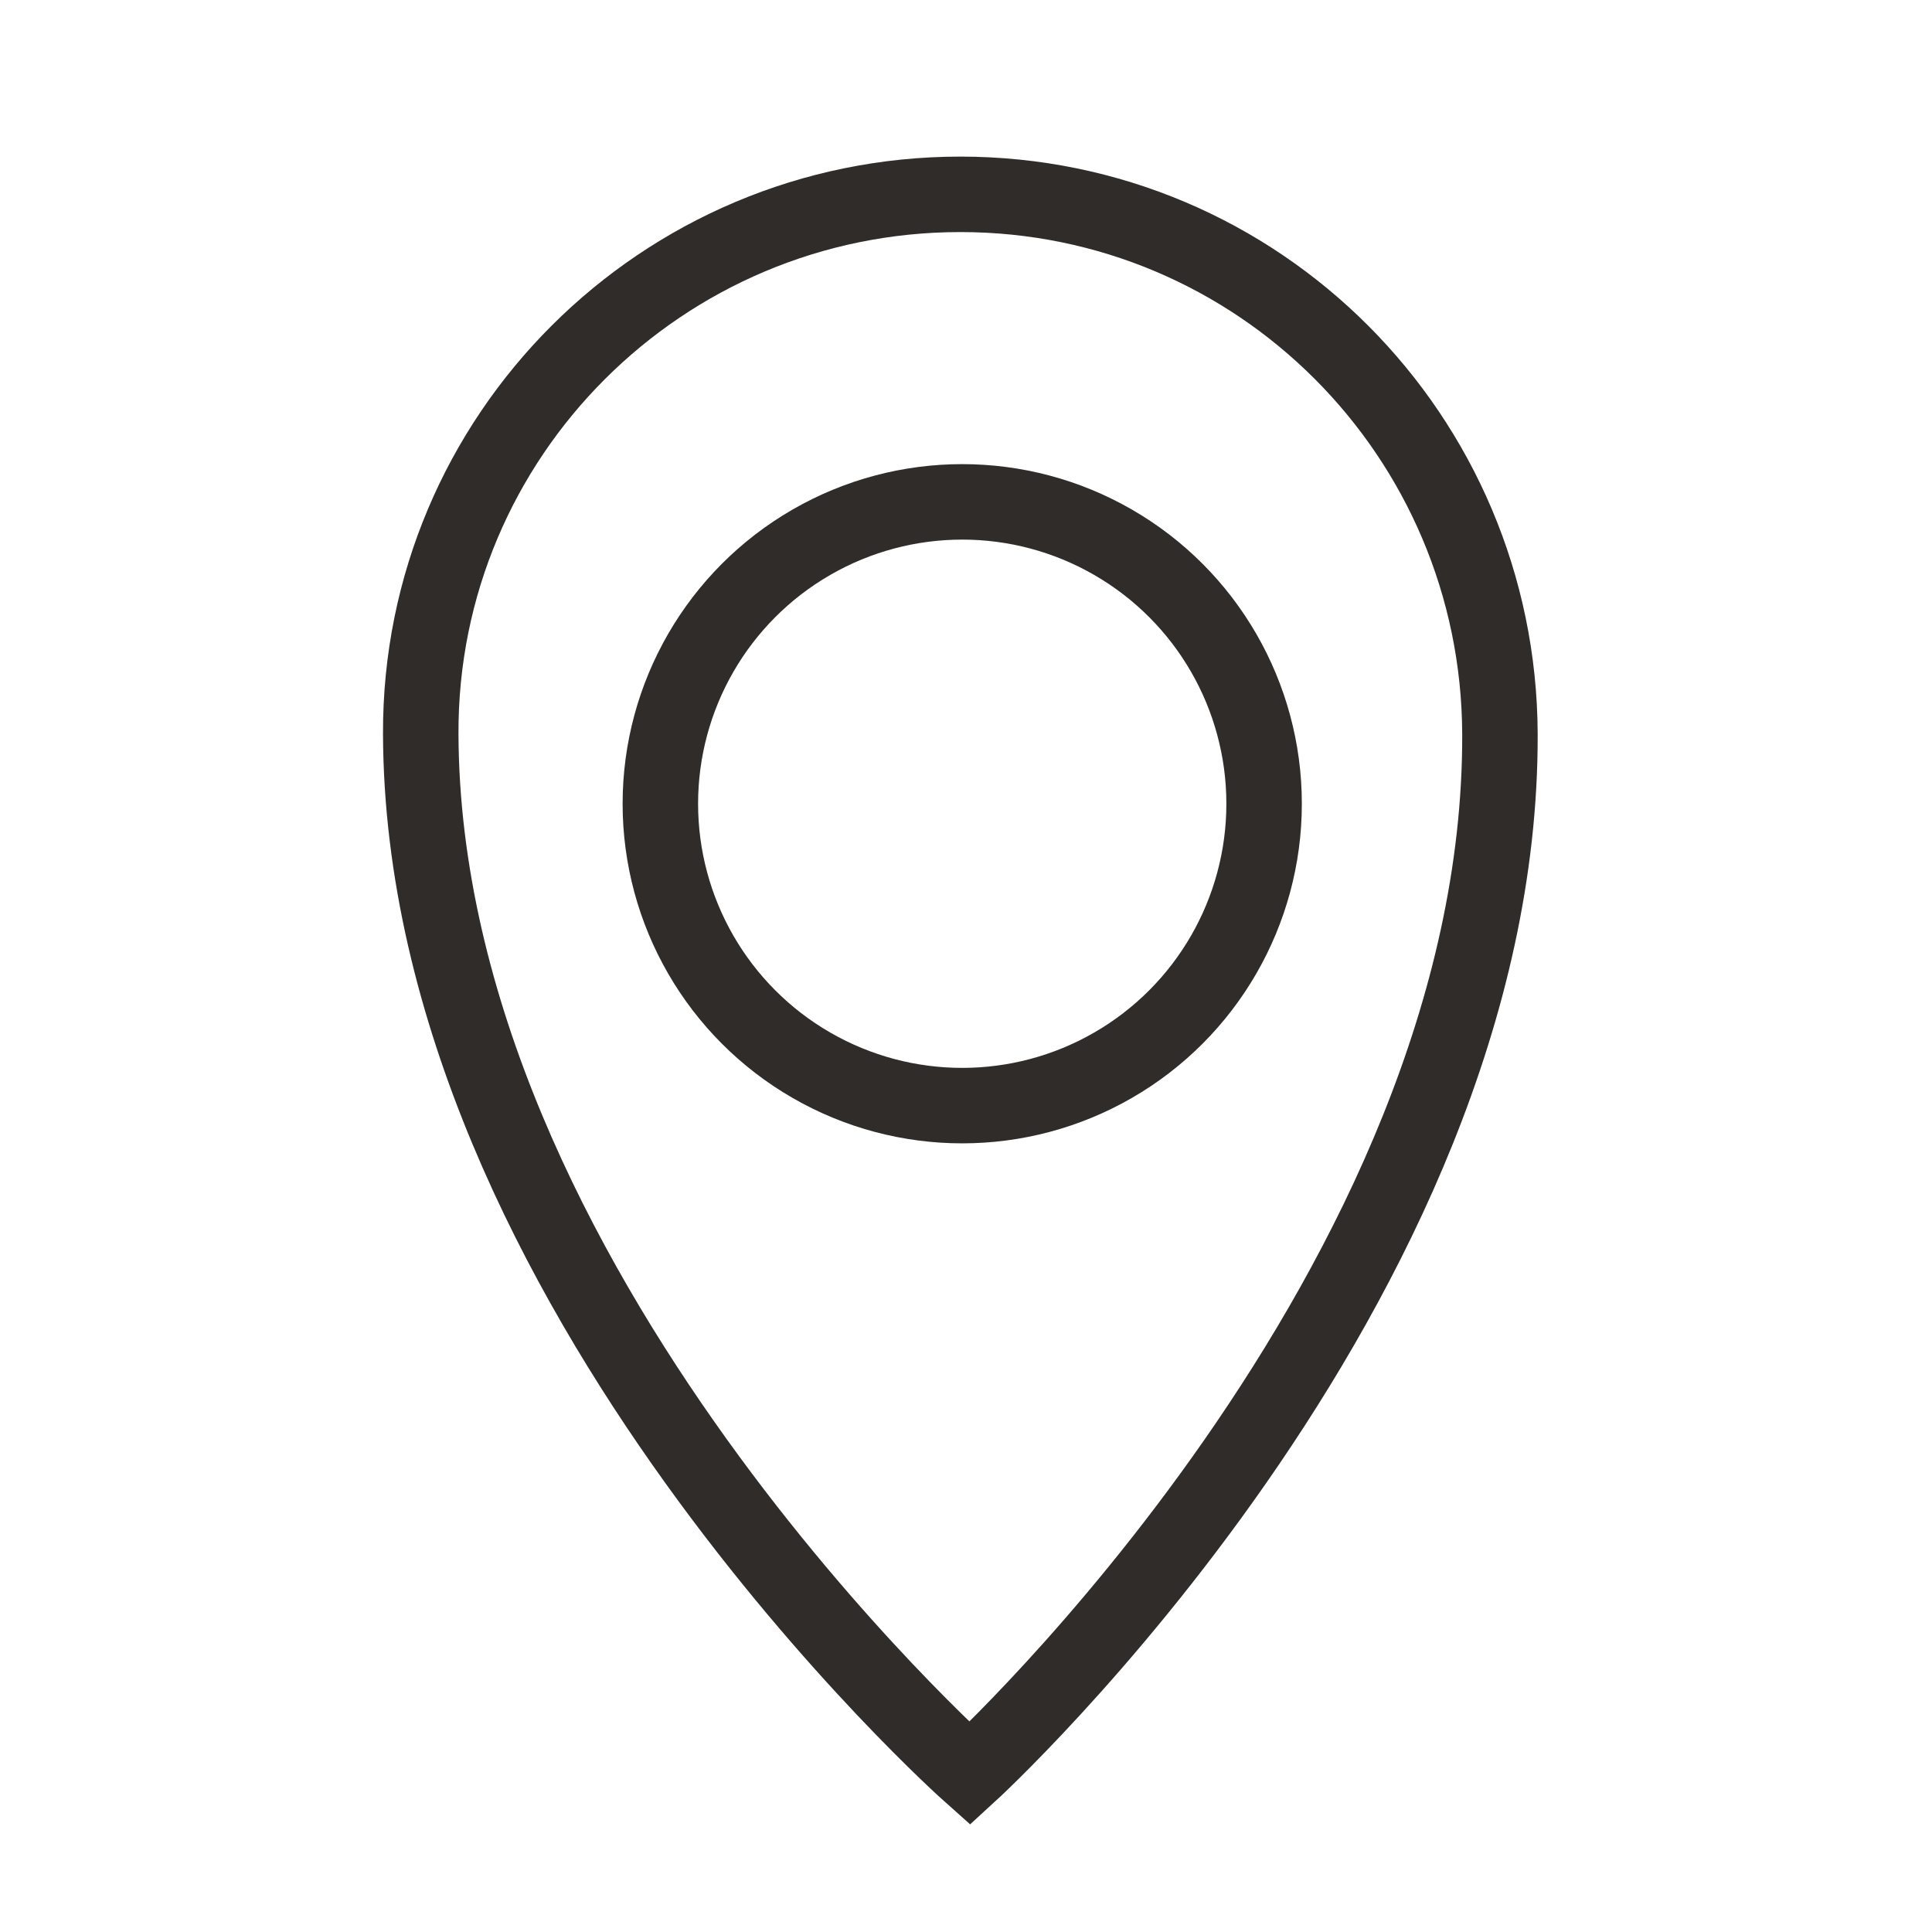 <?xml version="1.0" ?><svg id="Layer_3" style="enable-background:new 0 0 512 512;" version="1.1" viewBox="0 0 512 512" xml:space="preserve" xmlns="http://www.w3.org/2000/svg" xmlns:xlink="http://www.w3.org/1999/xlink"><style type="text/css">
	.st0{fill:none;stroke:#302C2A;stroke-width:20;stroke-linecap:square;stroke-miterlimit:10;}
</style><path class="st0" d="M397.5,194.5C398,341,257,470,257,470S112,341,111.5,194.5c-0.3-79,64-143,143-143S397.2,115.5,397.5,194.5z"/><circle class="st0" cx="255" cy="213" r="80"/></svg>